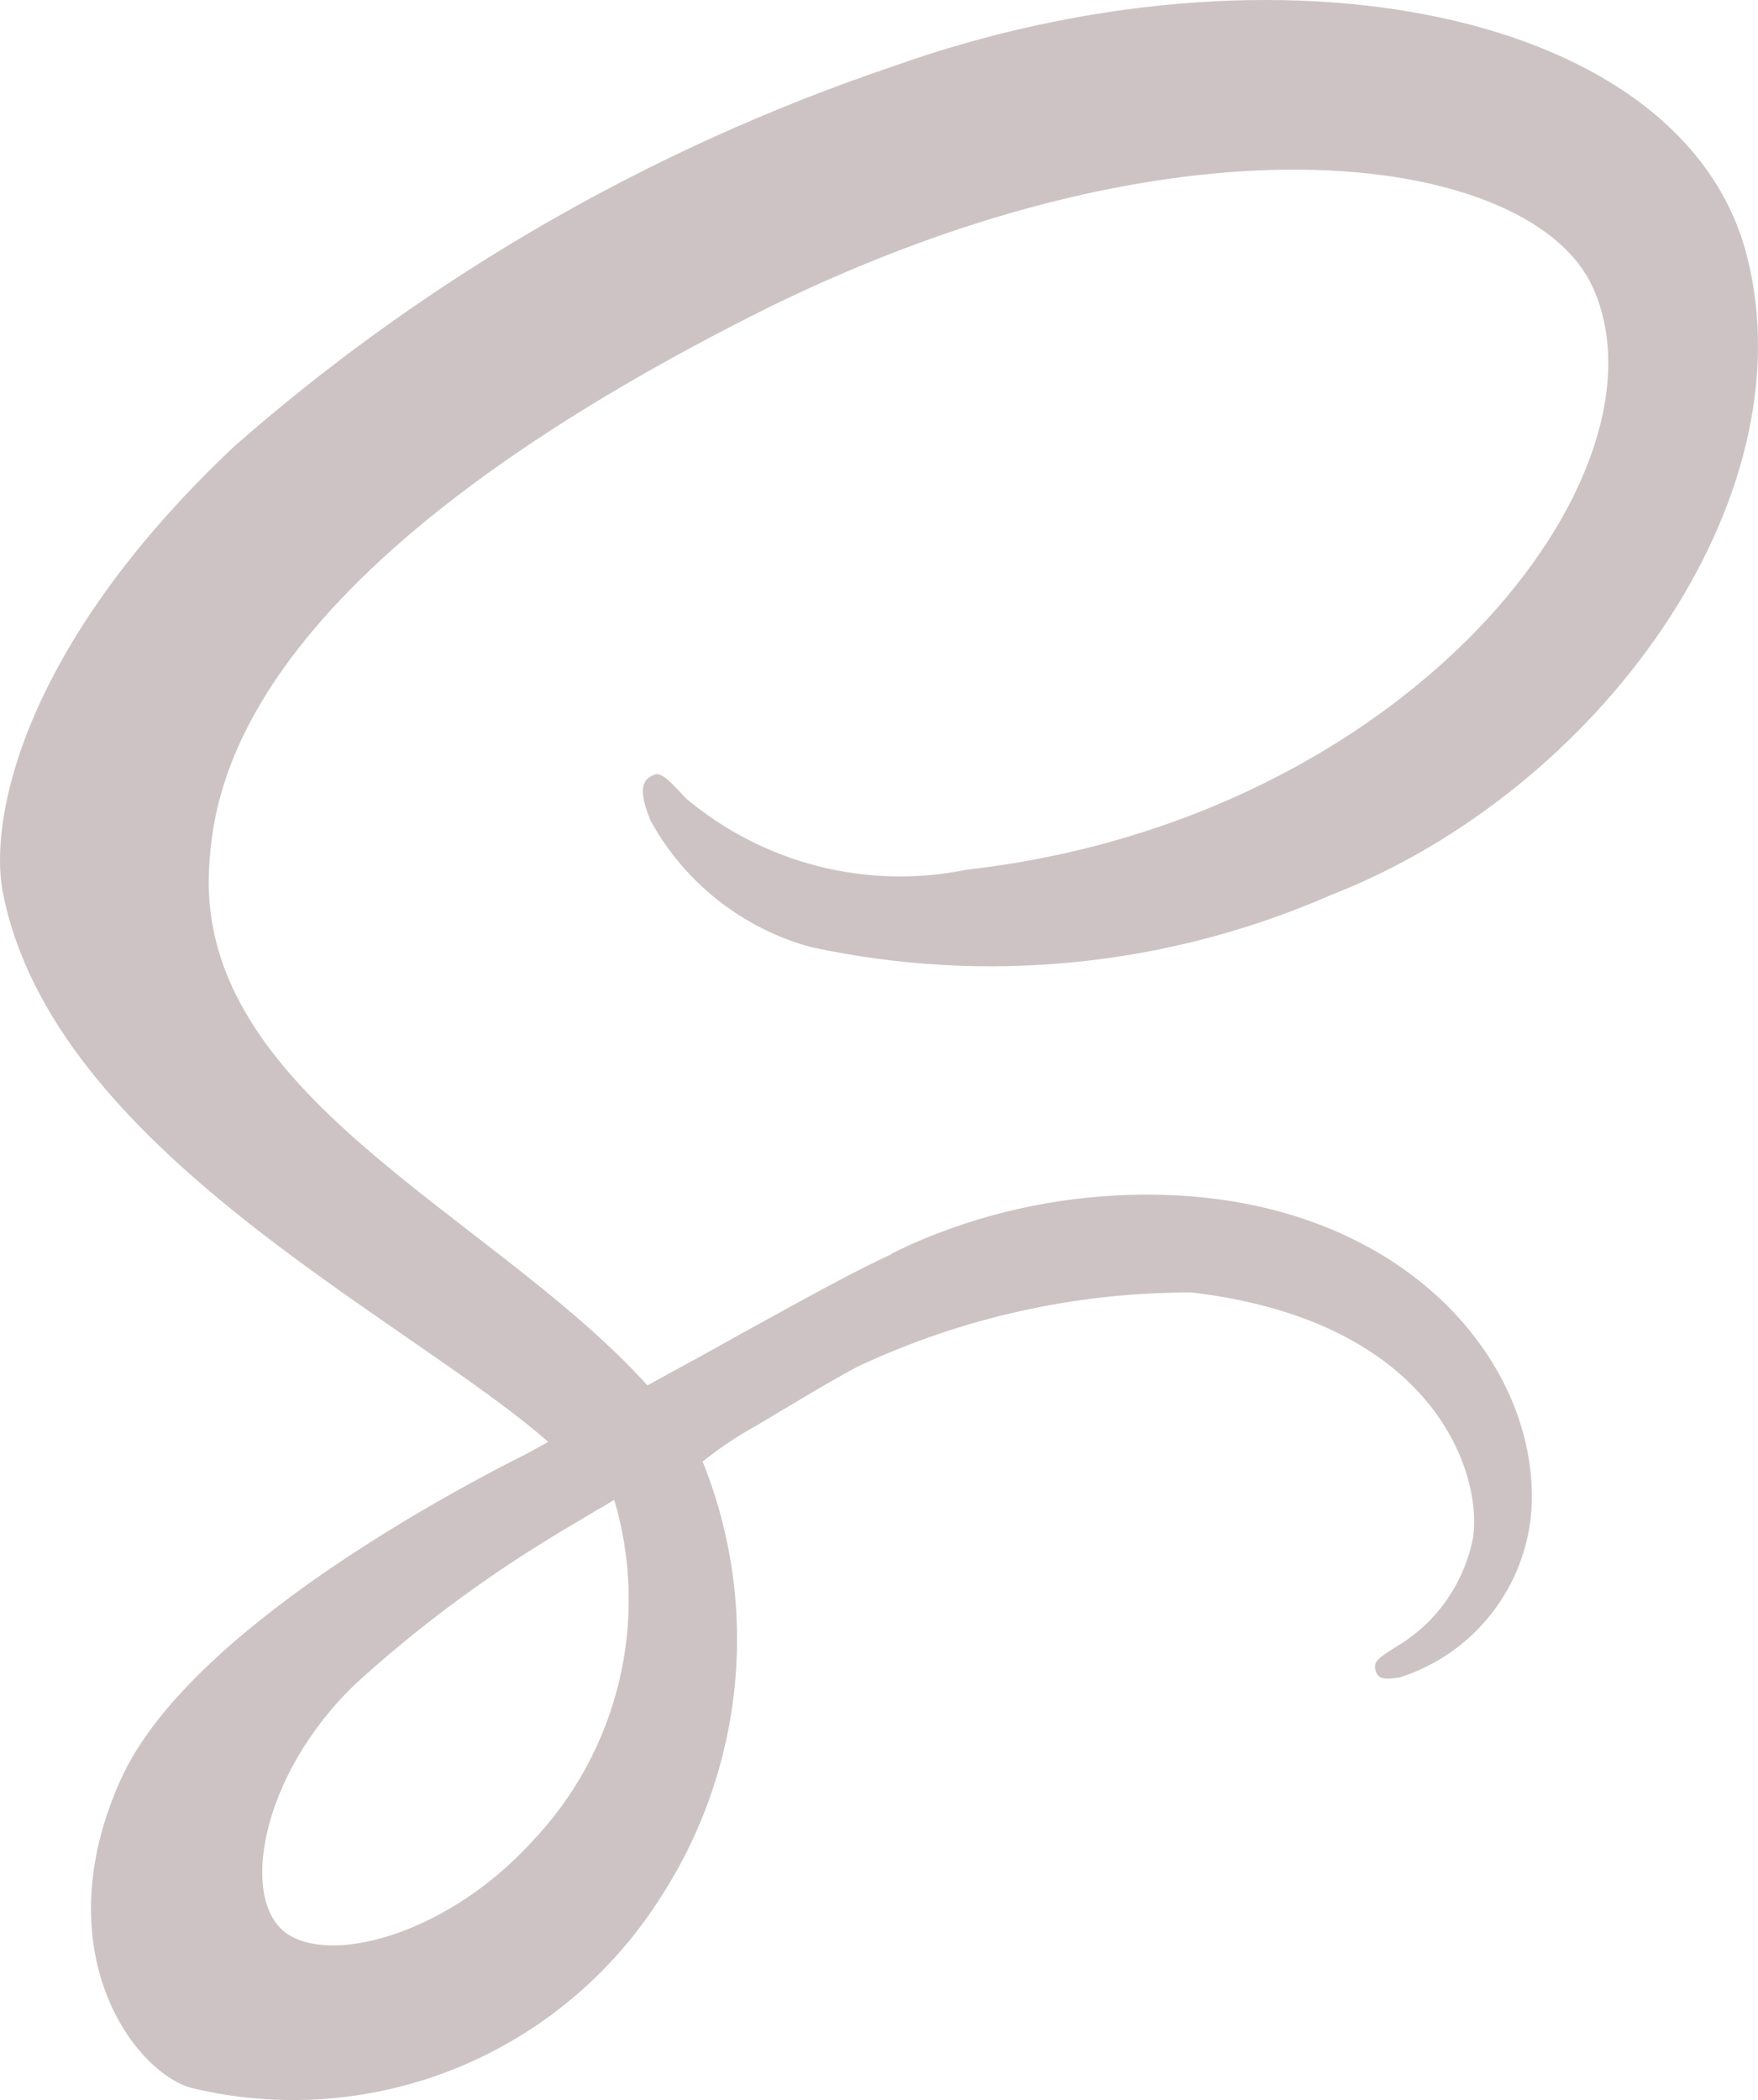 <svg width="67" height="80" viewBox="0 0 67 80" fill="none" xmlns="http://www.w3.org/2000/svg">
<path d="M33.988 47.77C32.618 48.402 31.117 49.225 28.112 50.881C26.973 51.525 25.782 52.168 24.674 52.774C24.597 52.697 24.518 52.6 24.441 52.52C18.496 46.142 7.502 41.638 7.969 33.072C8.143 29.952 9.211 21.761 29.083 11.815C45.438 3.721 58.452 5.963 60.699 10.937C63.929 18.026 53.724 31.219 36.834 33.132C34.964 33.513 33.034 33.467 31.184 32.998C29.335 32.528 27.614 31.648 26.15 30.421C25.255 29.446 25.121 29.389 24.791 29.583C24.247 29.869 24.597 30.753 24.791 31.259C25.435 32.431 26.307 33.46 27.354 34.287C28.402 35.115 29.604 35.722 30.889 36.075C37.536 37.518 44.466 36.829 50.702 34.105C60.938 30.127 68.931 19.067 66.59 9.796C64.24 0.395 48.7 -2.705 33.997 2.54C24.789 5.655 16.282 10.56 8.96 16.974C0.86 24.581 -0.422 31.193 0.102 33.962C1.988 43.791 15.483 50.189 20.895 54.928C20.613 55.08 20.368 55.217 20.157 55.337C17.457 56.684 7.163 62.086 4.597 67.8C1.683 74.275 5.064 78.917 7.297 79.54C10.662 80.351 14.195 80.085 17.403 78.781C20.61 77.476 23.332 75.198 25.187 72.265C26.763 69.833 27.73 67.055 28.008 64.167C28.285 61.279 27.863 58.367 26.779 55.677C27.419 55.164 28.101 54.708 28.819 54.313C30.197 53.495 31.51 52.689 32.675 52.065C36.664 50.191 41.017 49.226 45.421 49.237C54.667 50.329 56.492 56.12 56.142 58.56C55.978 59.425 55.631 60.245 55.125 60.965C54.619 61.685 53.965 62.287 53.208 62.733C52.567 63.142 52.354 63.279 52.411 63.571C52.488 64 52.798 63.98 53.342 63.902C54.731 63.462 55.955 62.609 56.853 61.457C57.751 60.305 58.28 58.907 58.372 57.447C58.657 51.728 53.225 45.453 43.61 45.51C40.731 45.519 37.881 46.089 35.219 47.189C34.791 47.366 34.376 47.557 33.974 47.761L33.988 47.77ZM20.245 70.188C17.175 73.543 12.902 74.81 11.057 73.738C9.063 72.594 9.852 67.632 13.62 64.082C15.85 62.061 18.262 60.252 20.826 58.68C21.273 58.394 21.934 58.017 22.729 57.536L22.942 57.419L23.41 57.133C24.081 59.395 24.142 61.797 23.586 64.09C23.03 66.384 21.877 68.489 20.245 70.188Z" fill="#CDC3C5"/>
</svg>
